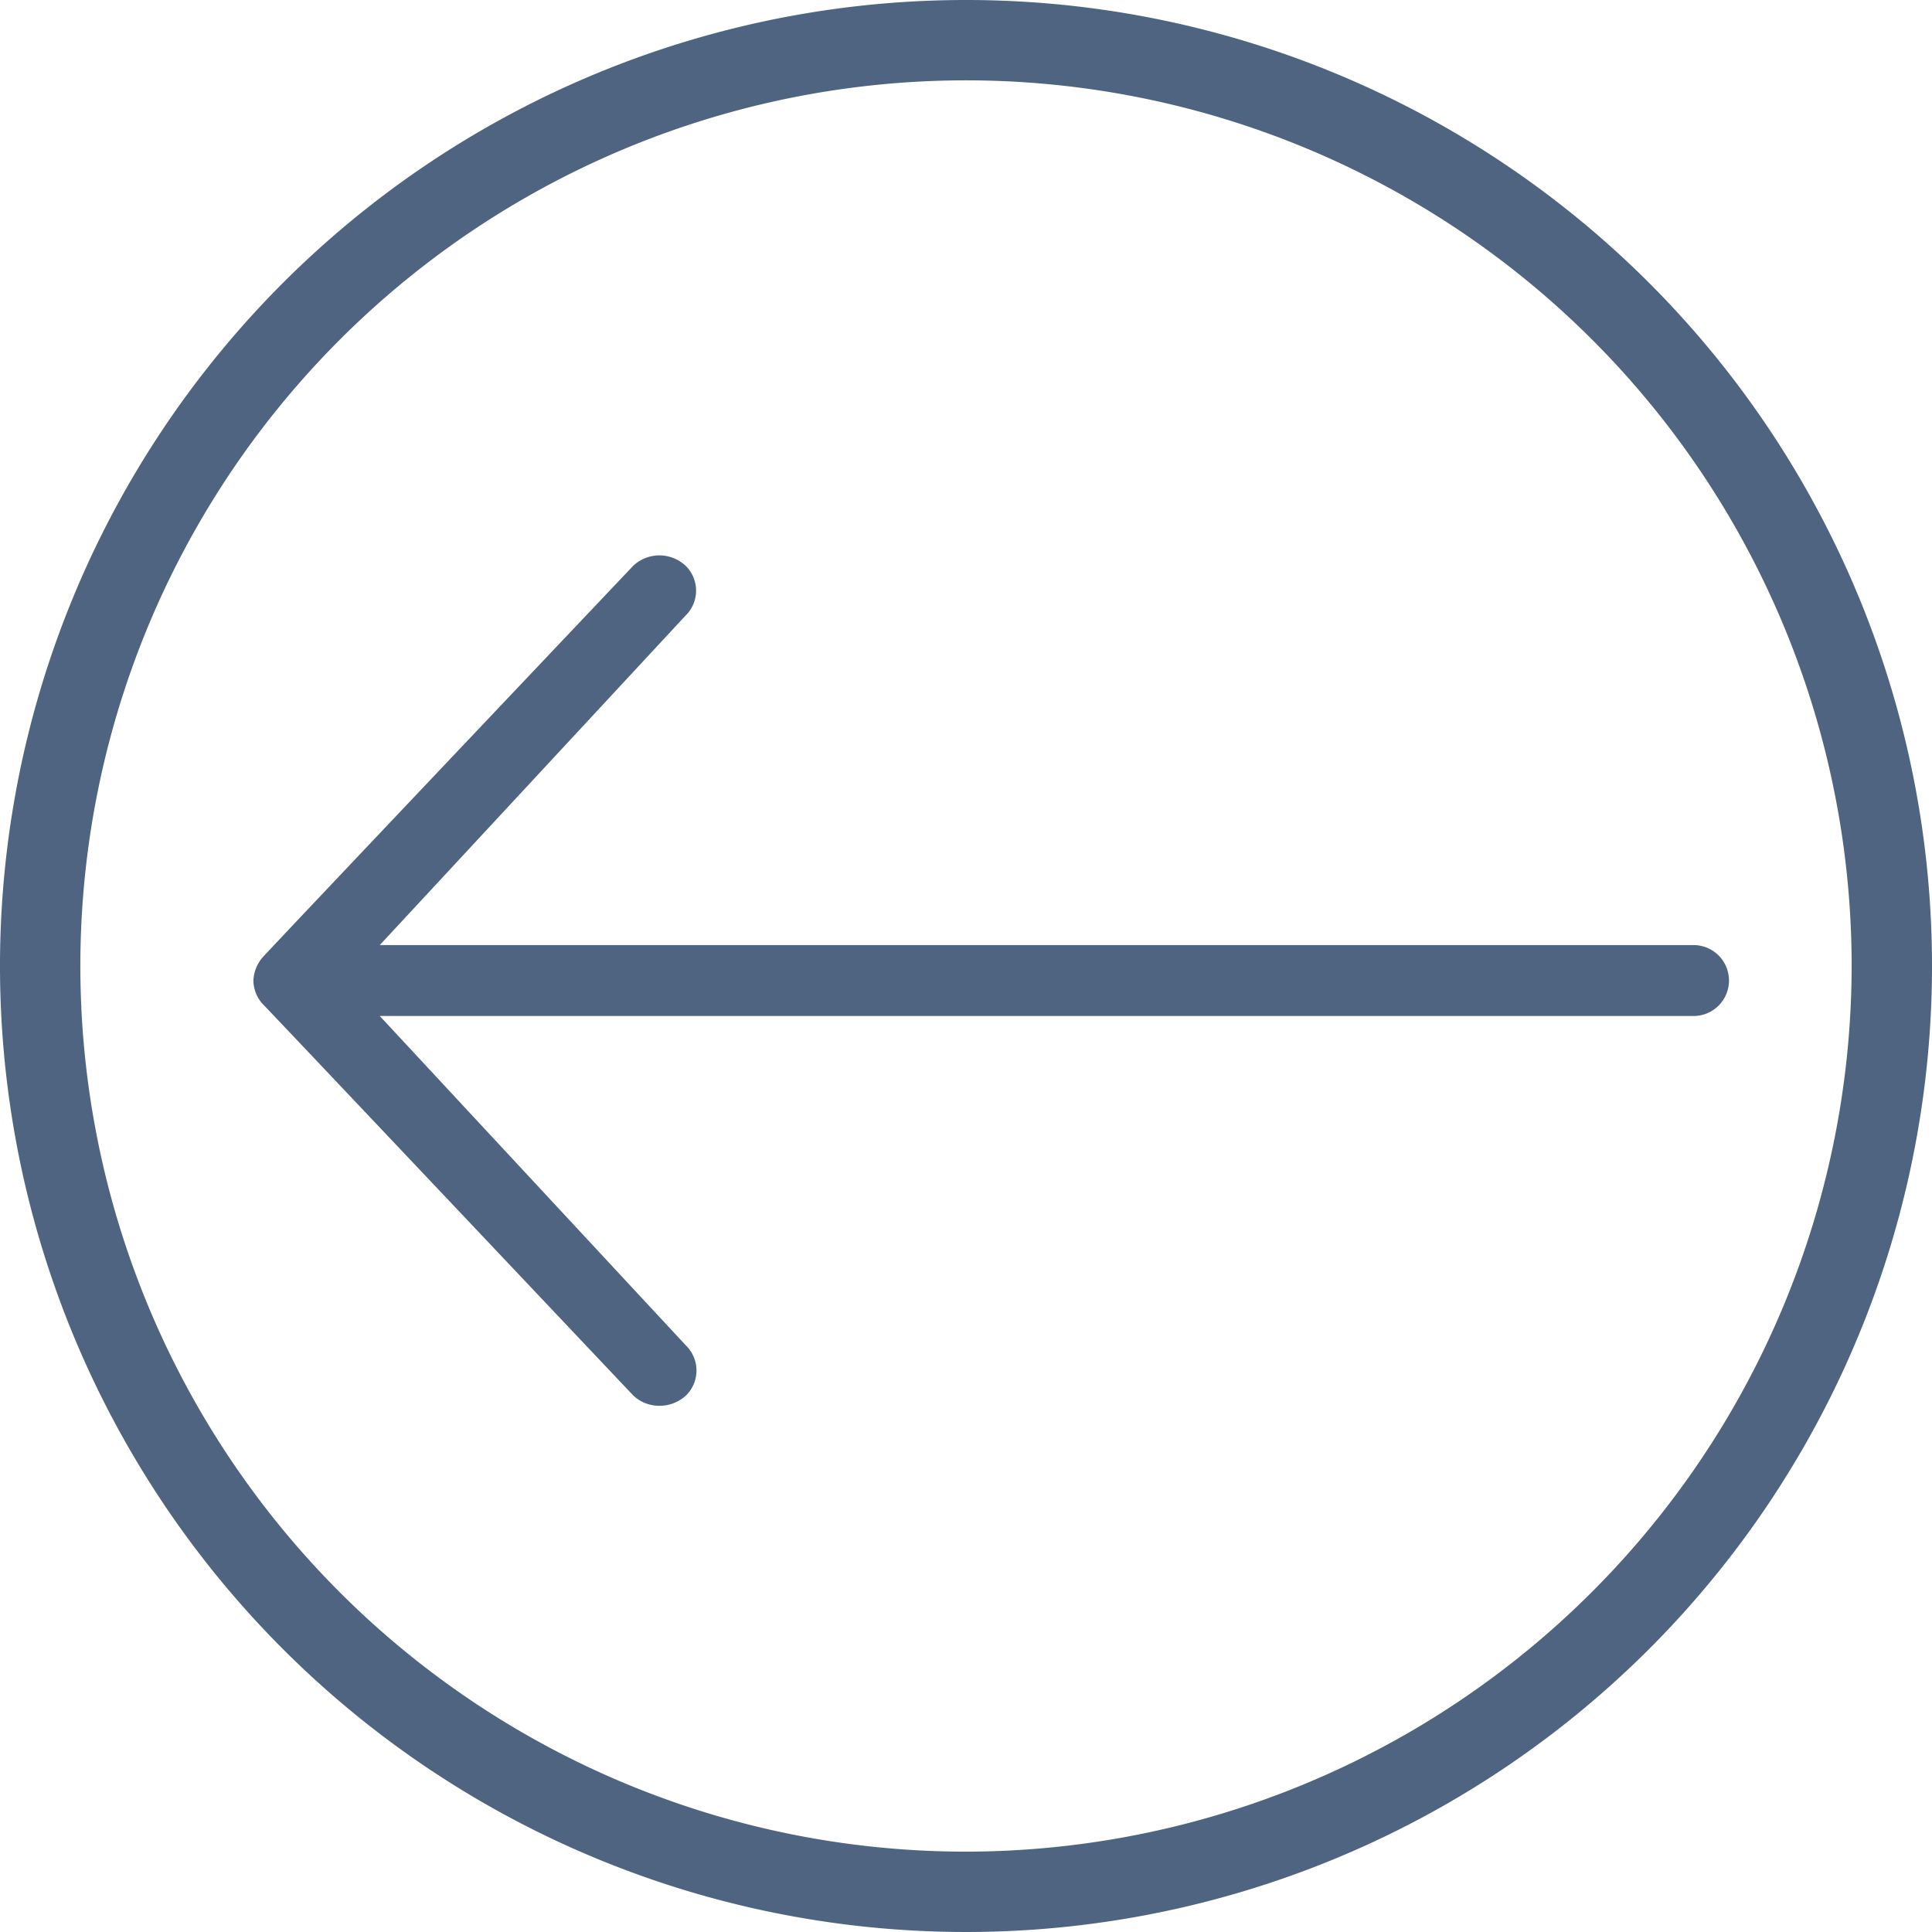 <svg xmlns="http://www.w3.org/2000/svg" width="65.928" height="65.928" viewBox="0 0 65.928 65.928">
  <g id="Komponente_14_1" data-name="Komponente 14 – 1" opacity="0.76">
    <path id="left-arrow-5-458057" d="M110.76,188.652a1.192,1.192,0,0,0,0-1.707L100.311,175.7h44.783a1.21,1.21,0,1,0,0-2.418H100.311l10.433-11.242a1.188,1.188,0,0,0,.016-1.692,1.305,1.305,0,0,0-1.794-.015s-12.462,13.146-12.588,13.3a1.288,1.288,0,0,0-.378.861,1.219,1.219,0,0,0,.378.861c.126.121,12.588,13.3,12.588,13.3a1.3,1.3,0,0,0,.9.348A1.331,1.331,0,0,0,110.76,188.652Z" transform="translate(-87.353 -141.031)" fill="#163359"/>
    <g id="remove-330-458130">
      <path id="Pfad_15" data-name="Pfad 15" d="M80.964,48a32.964,32.964,0,1,0,32.964,32.964A32.959,32.959,0,0,0,80.964,48Zm0,63.186a30.222,30.222,0,1,1,30.222-30.222A30.257,30.257,0,0,1,80.964,111.186Z" transform="translate(-48 -48)" fill="#163359"/>
    </g>
  </g>
</svg>
